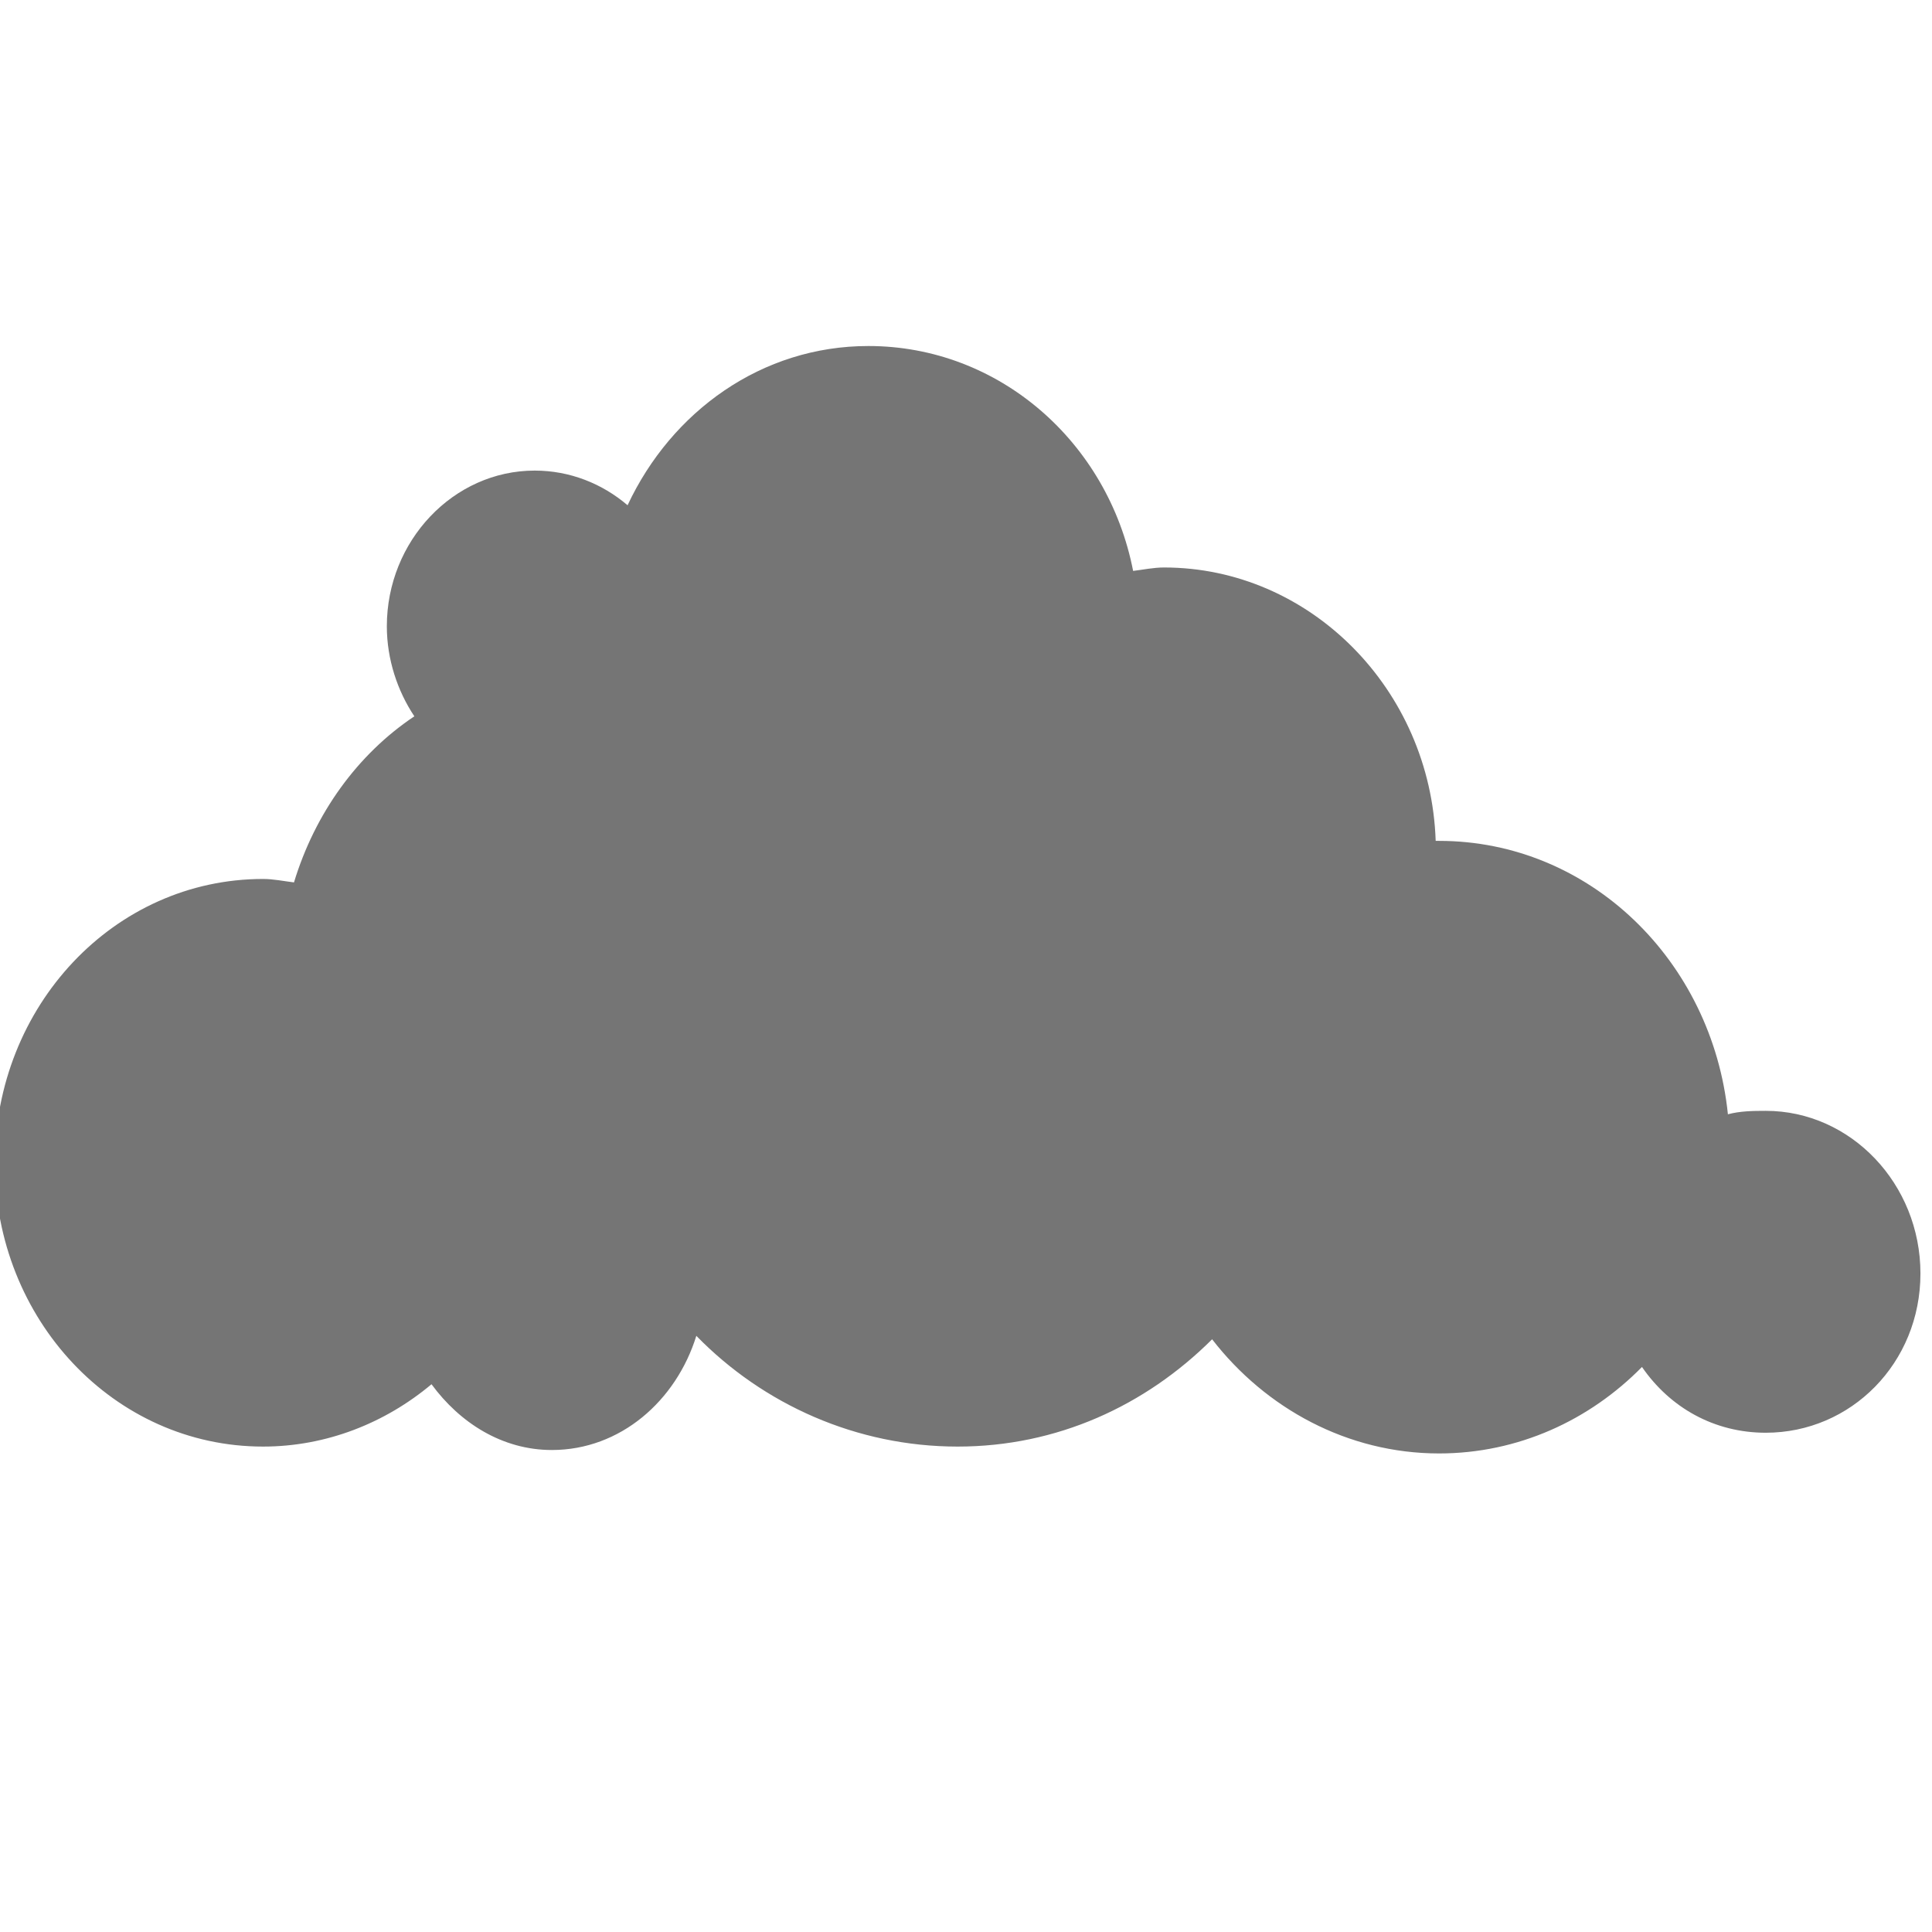 <svg xmlns="http://www.w3.org/2000/svg" viewBox="0 0 16 16">
 <g style="fill:#757575;fill-opacity:1;stroke:none" transform="matrix(0.06 0 0 0.063 -12.88 0.203)">
  <path d="M 10.188,4 C 9.221,4 8.4,4.589 8,5.438 7.77,5.243 7.476,5.125 7.156,5.125 6.417,5.125 5.812,5.76 5.812,6.531 5.812,6.83 5.909,7.116 6.062,7.344 5.544,7.688 5.158,8.222 4.968,8.844 4.876,8.833 4.782,8.813 4.687,8.813 c -1.354,0 -2.438,1.149 -2.438,2.563 0,1.413 1.083,2.563 2.438,2.563 0.577,0 1.112,-0.214 1.531,-0.563 0.256,0.347 0.641,0.594 1.094,0.594 0.623,0 1.13,-0.445 1.313,-1.031 0.609,0.62 1.457,1 2.375,1 0.902,0 1.706,-0.368 2.313,-0.969 0.486,0.624 1.231,1.031 2.063,1.031 0.717,0 1.367,-0.299 1.844,-0.781 0.255,0.368 0.657,0.594 1.125,0.594 0.775,0 1.406,-0.629 1.406,-1.438 0,-0.808 -0.632,-1.469 -1.406,-1.469 -0.12,0 -0.233,0.002 -0.344,0.031 -0.143,-1.387 -1.258,-2.469 -2.625,-2.469 -0.011,0 -0.021,0 -0.031,0 C 15.299,7.099 14.201,6 12.876,6 12.78,6 12.687,6.02 12.595,6.031 12.366,4.865 11.374,4 10.189,4 Z" transform="matrix(15.186 0 0 14.556 179.8 -15.961)"/>
 </g>
</svg>
